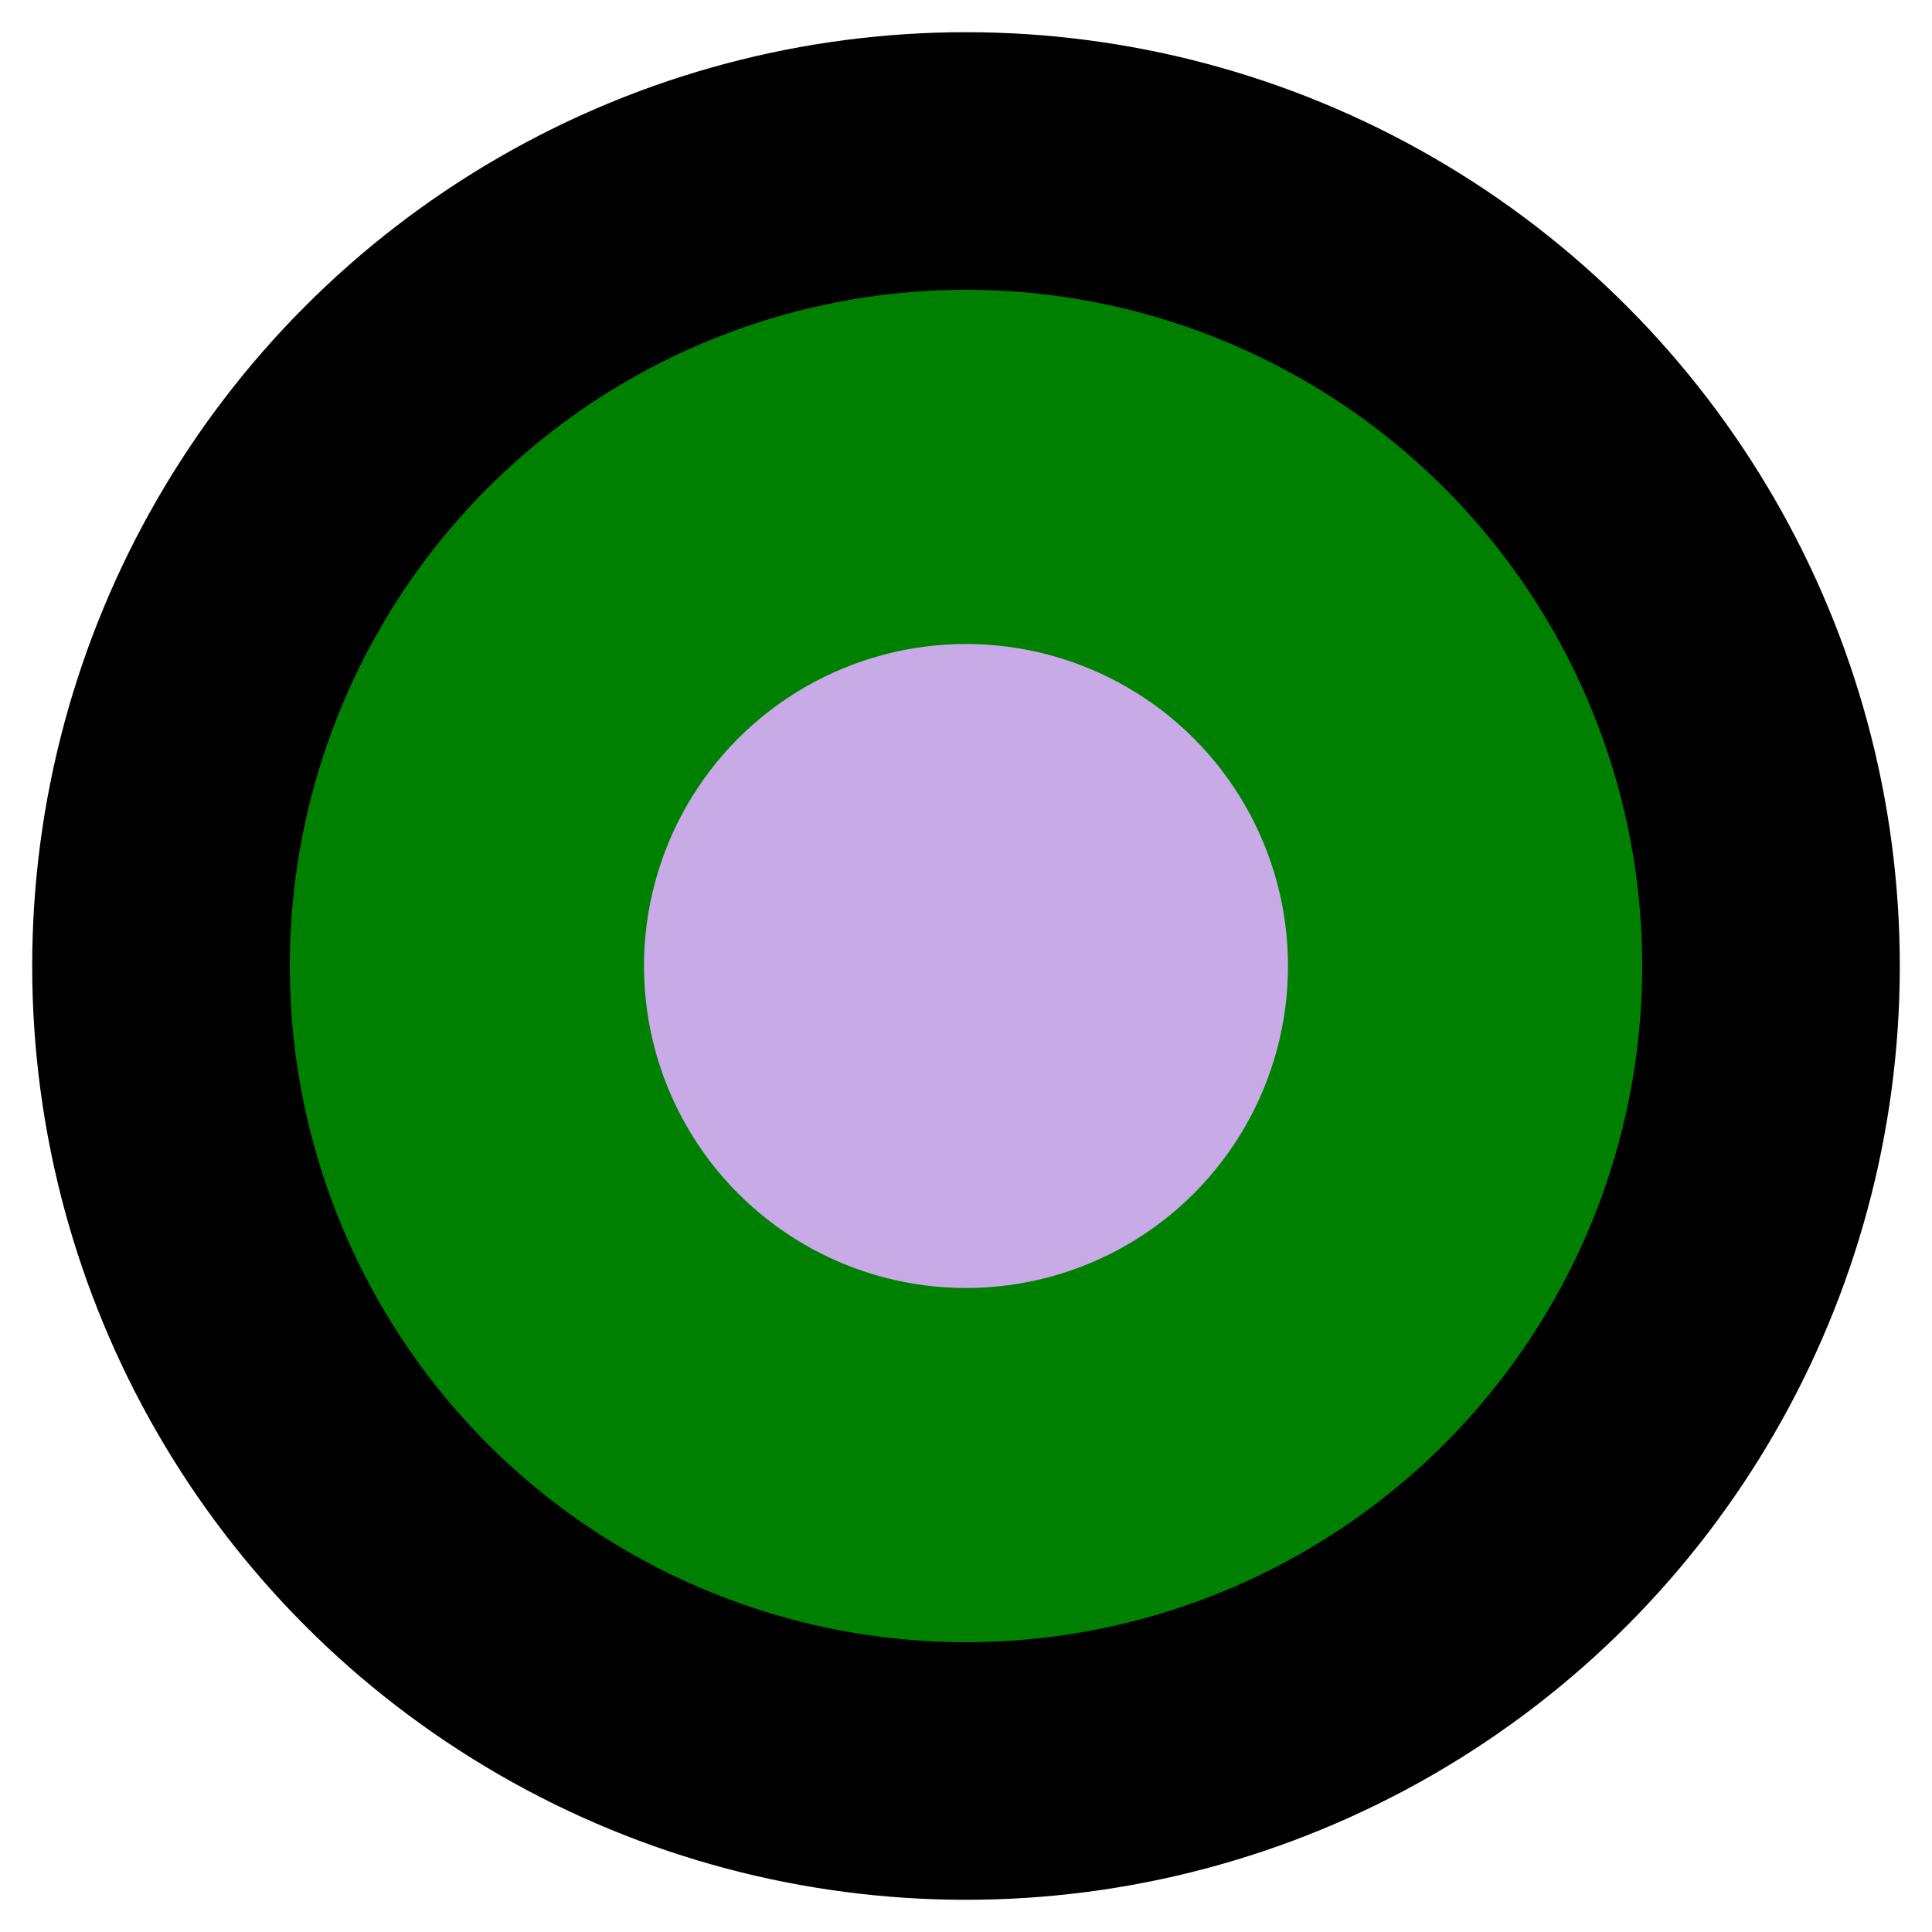 <svg width="30" height="30" xmlns="http://www.w3.org/2000/svg" viewBox="0 0 30 30">
  <!-- Outer black stroke -->
  <circle cx="15" cy="15" r="12" fill="none" stroke="black" stroke-width="5"/>
  <!-- Green filled circle -->
  <circle cx="15" cy="15" r="10" fill="#008000" stroke="#008000" stroke-width="1"/>
  <!-- Inner strand-colored circle (50% of green radius) -->
  <circle cx="15" cy="15" r="5" fill="#C8AAE6"/>
</svg>

